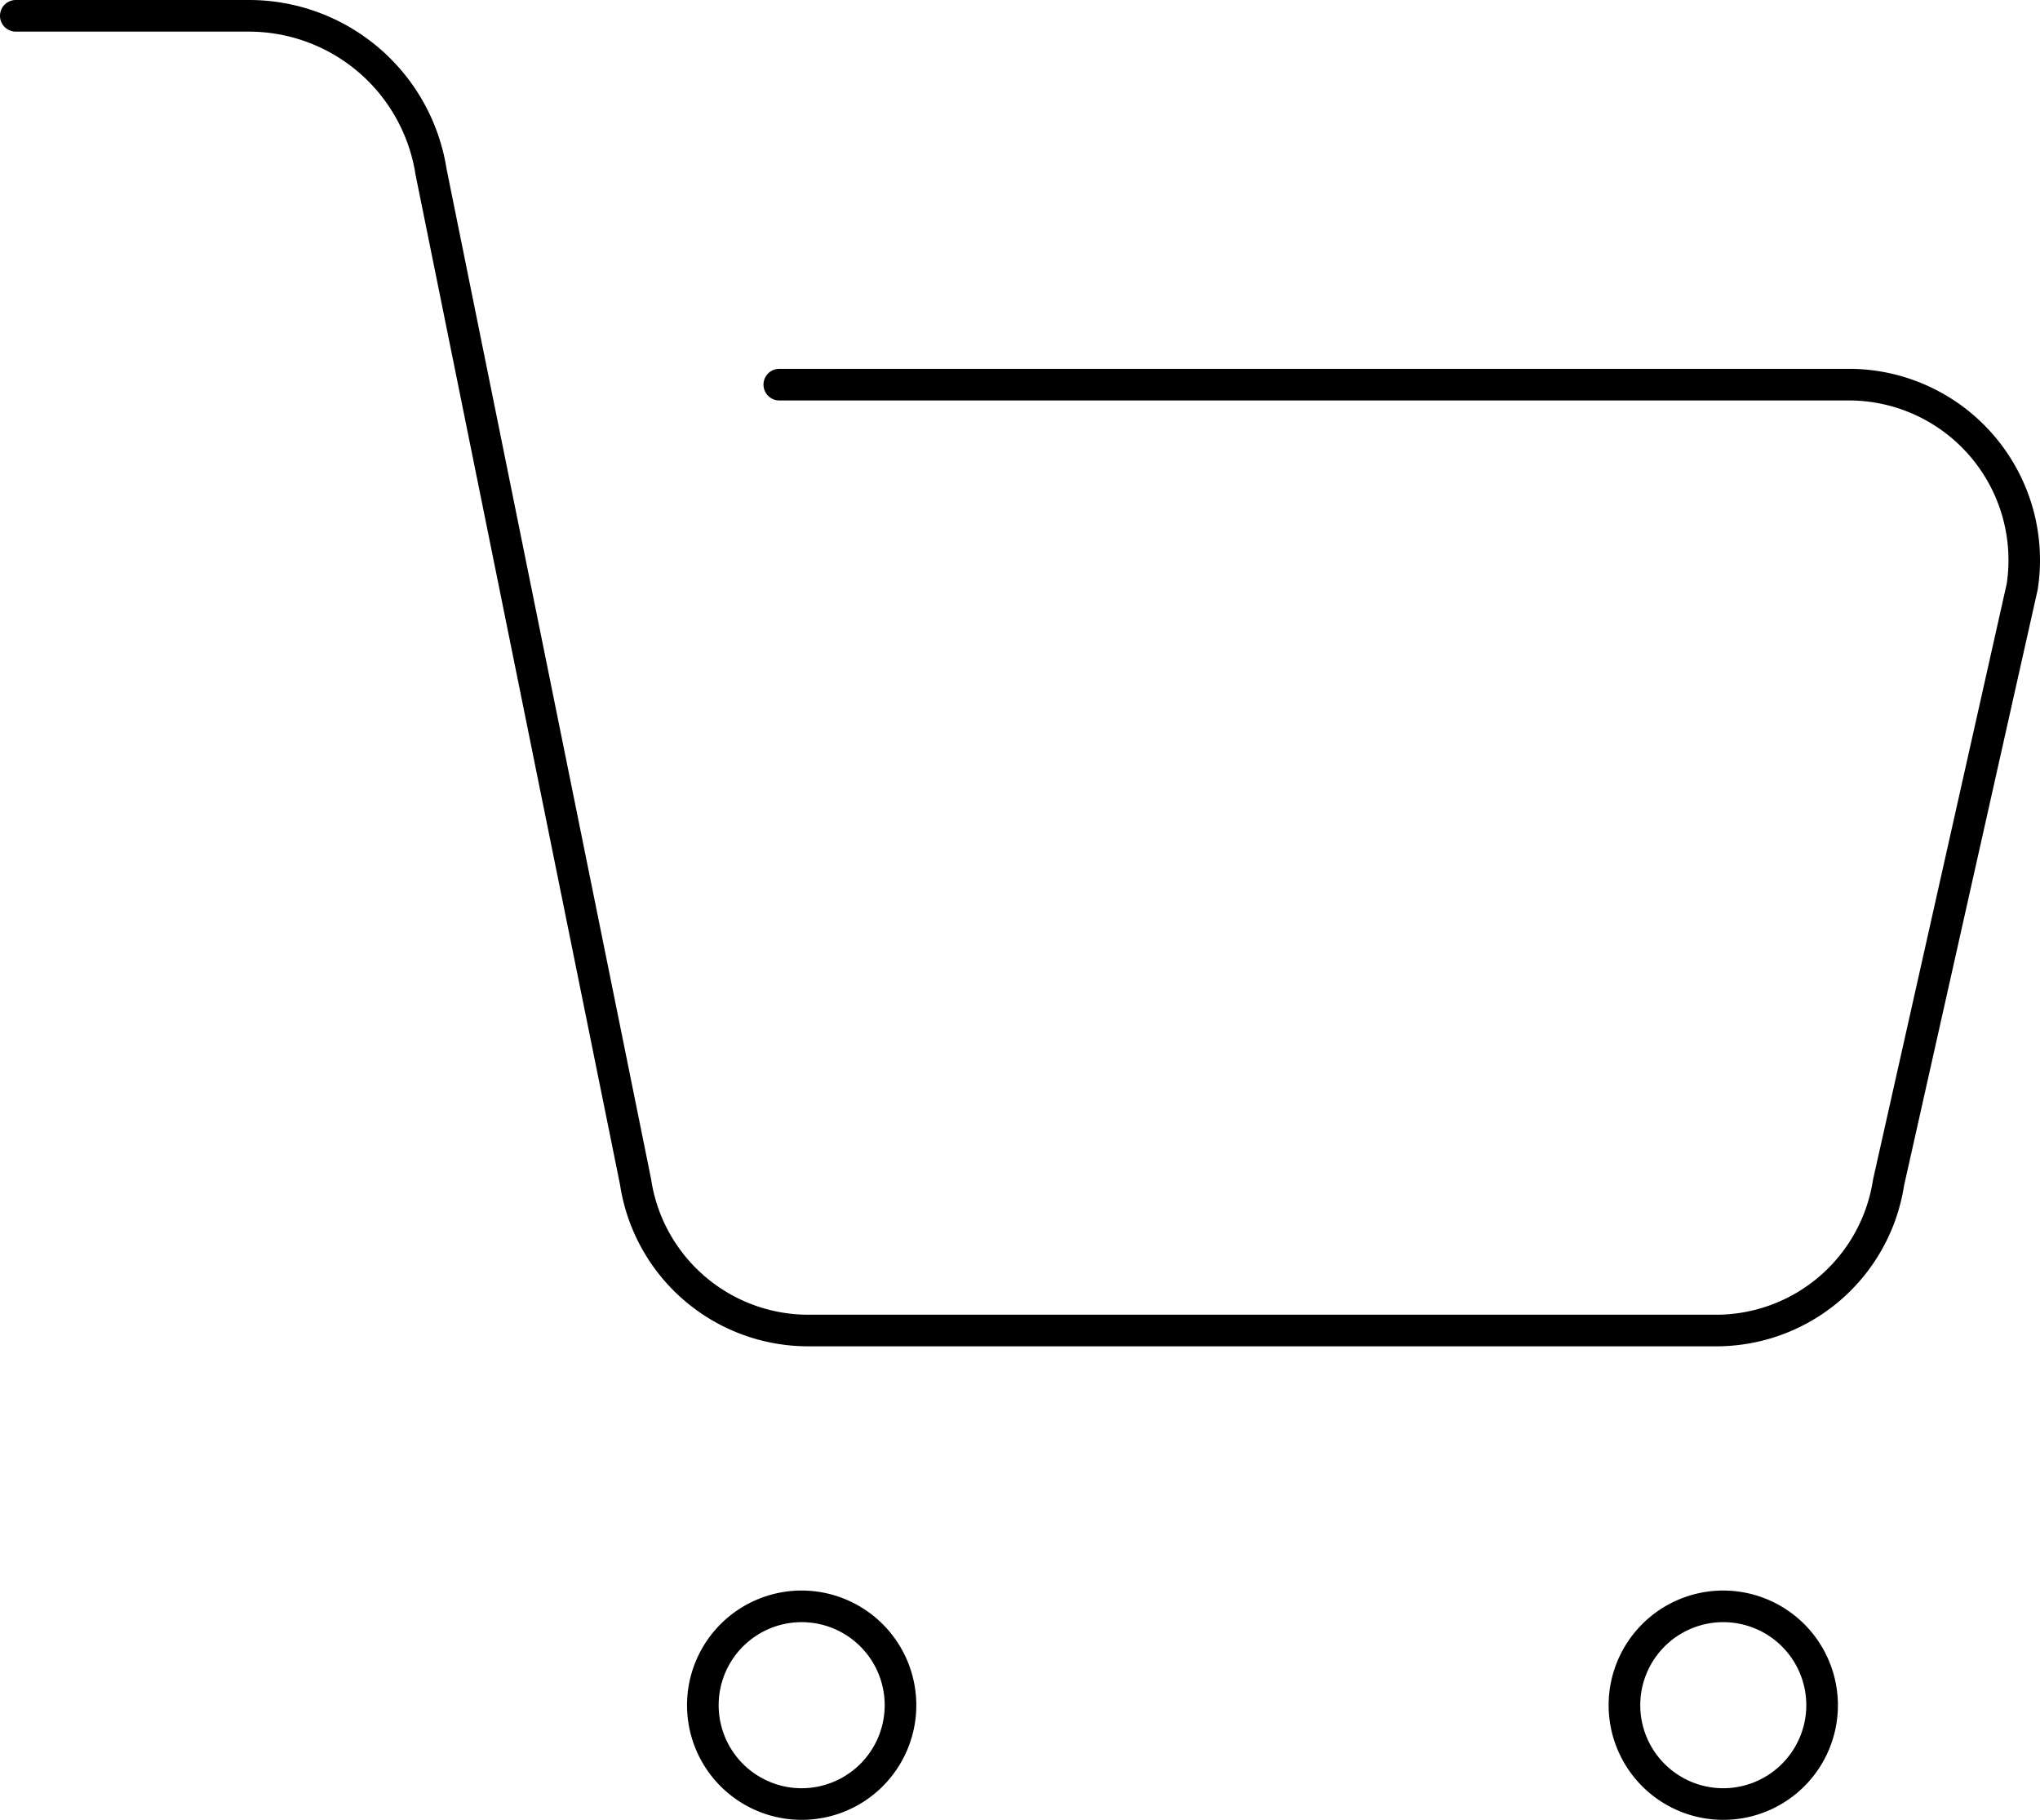 <svg xmlns="http://www.w3.org/2000/svg" width="96.769" height="86.311" viewBox="0 0 96.769 86.311">
  <g>
    <path d="M94.588,20.664A9.062,9.062,0,0,0,87.7,17.492H36.967a.75.75,0,0,0,0,1.5H87.7a7.575,7.575,0,0,1,7.491,8.69L88.848,55.948a7.534,7.534,0,0,1-7.482,6.406H38.373a7.546,7.546,0,0,1-7.489-6.439l-9.7-47.9A9.484,9.484,0,0,0,11.784,0H.75a.75.75,0,0,0,0,1.5H11.784A8,8,0,0,1,19.71,8.278l9.7,47.9a9.028,9.028,0,0,0,8.965,7.674H81.366a9.011,9.011,0,0,0,8.955-7.626L96.66,27.962A9.064,9.064,0,0,0,94.588,20.664Z"/>
    <path d="M81.745,75.435a5.438,5.438,0,1,0,5.438,5.438A5.444,5.444,0,0,0,81.745,75.435Zm0,9.376a3.938,3.938,0,1,1,3.938-3.938A3.942,3.942,0,0,1,81.745,84.811Z"/>
    <path d="M38.028,75.435a5.438,5.438,0,1,0,5.438,5.438A5.444,5.444,0,0,0,38.028,75.435Zm0,9.376a3.938,3.938,0,1,1,3.938-3.938A3.942,3.942,0,0,1,38.028,84.811Z"/>
  </g>
</svg>

